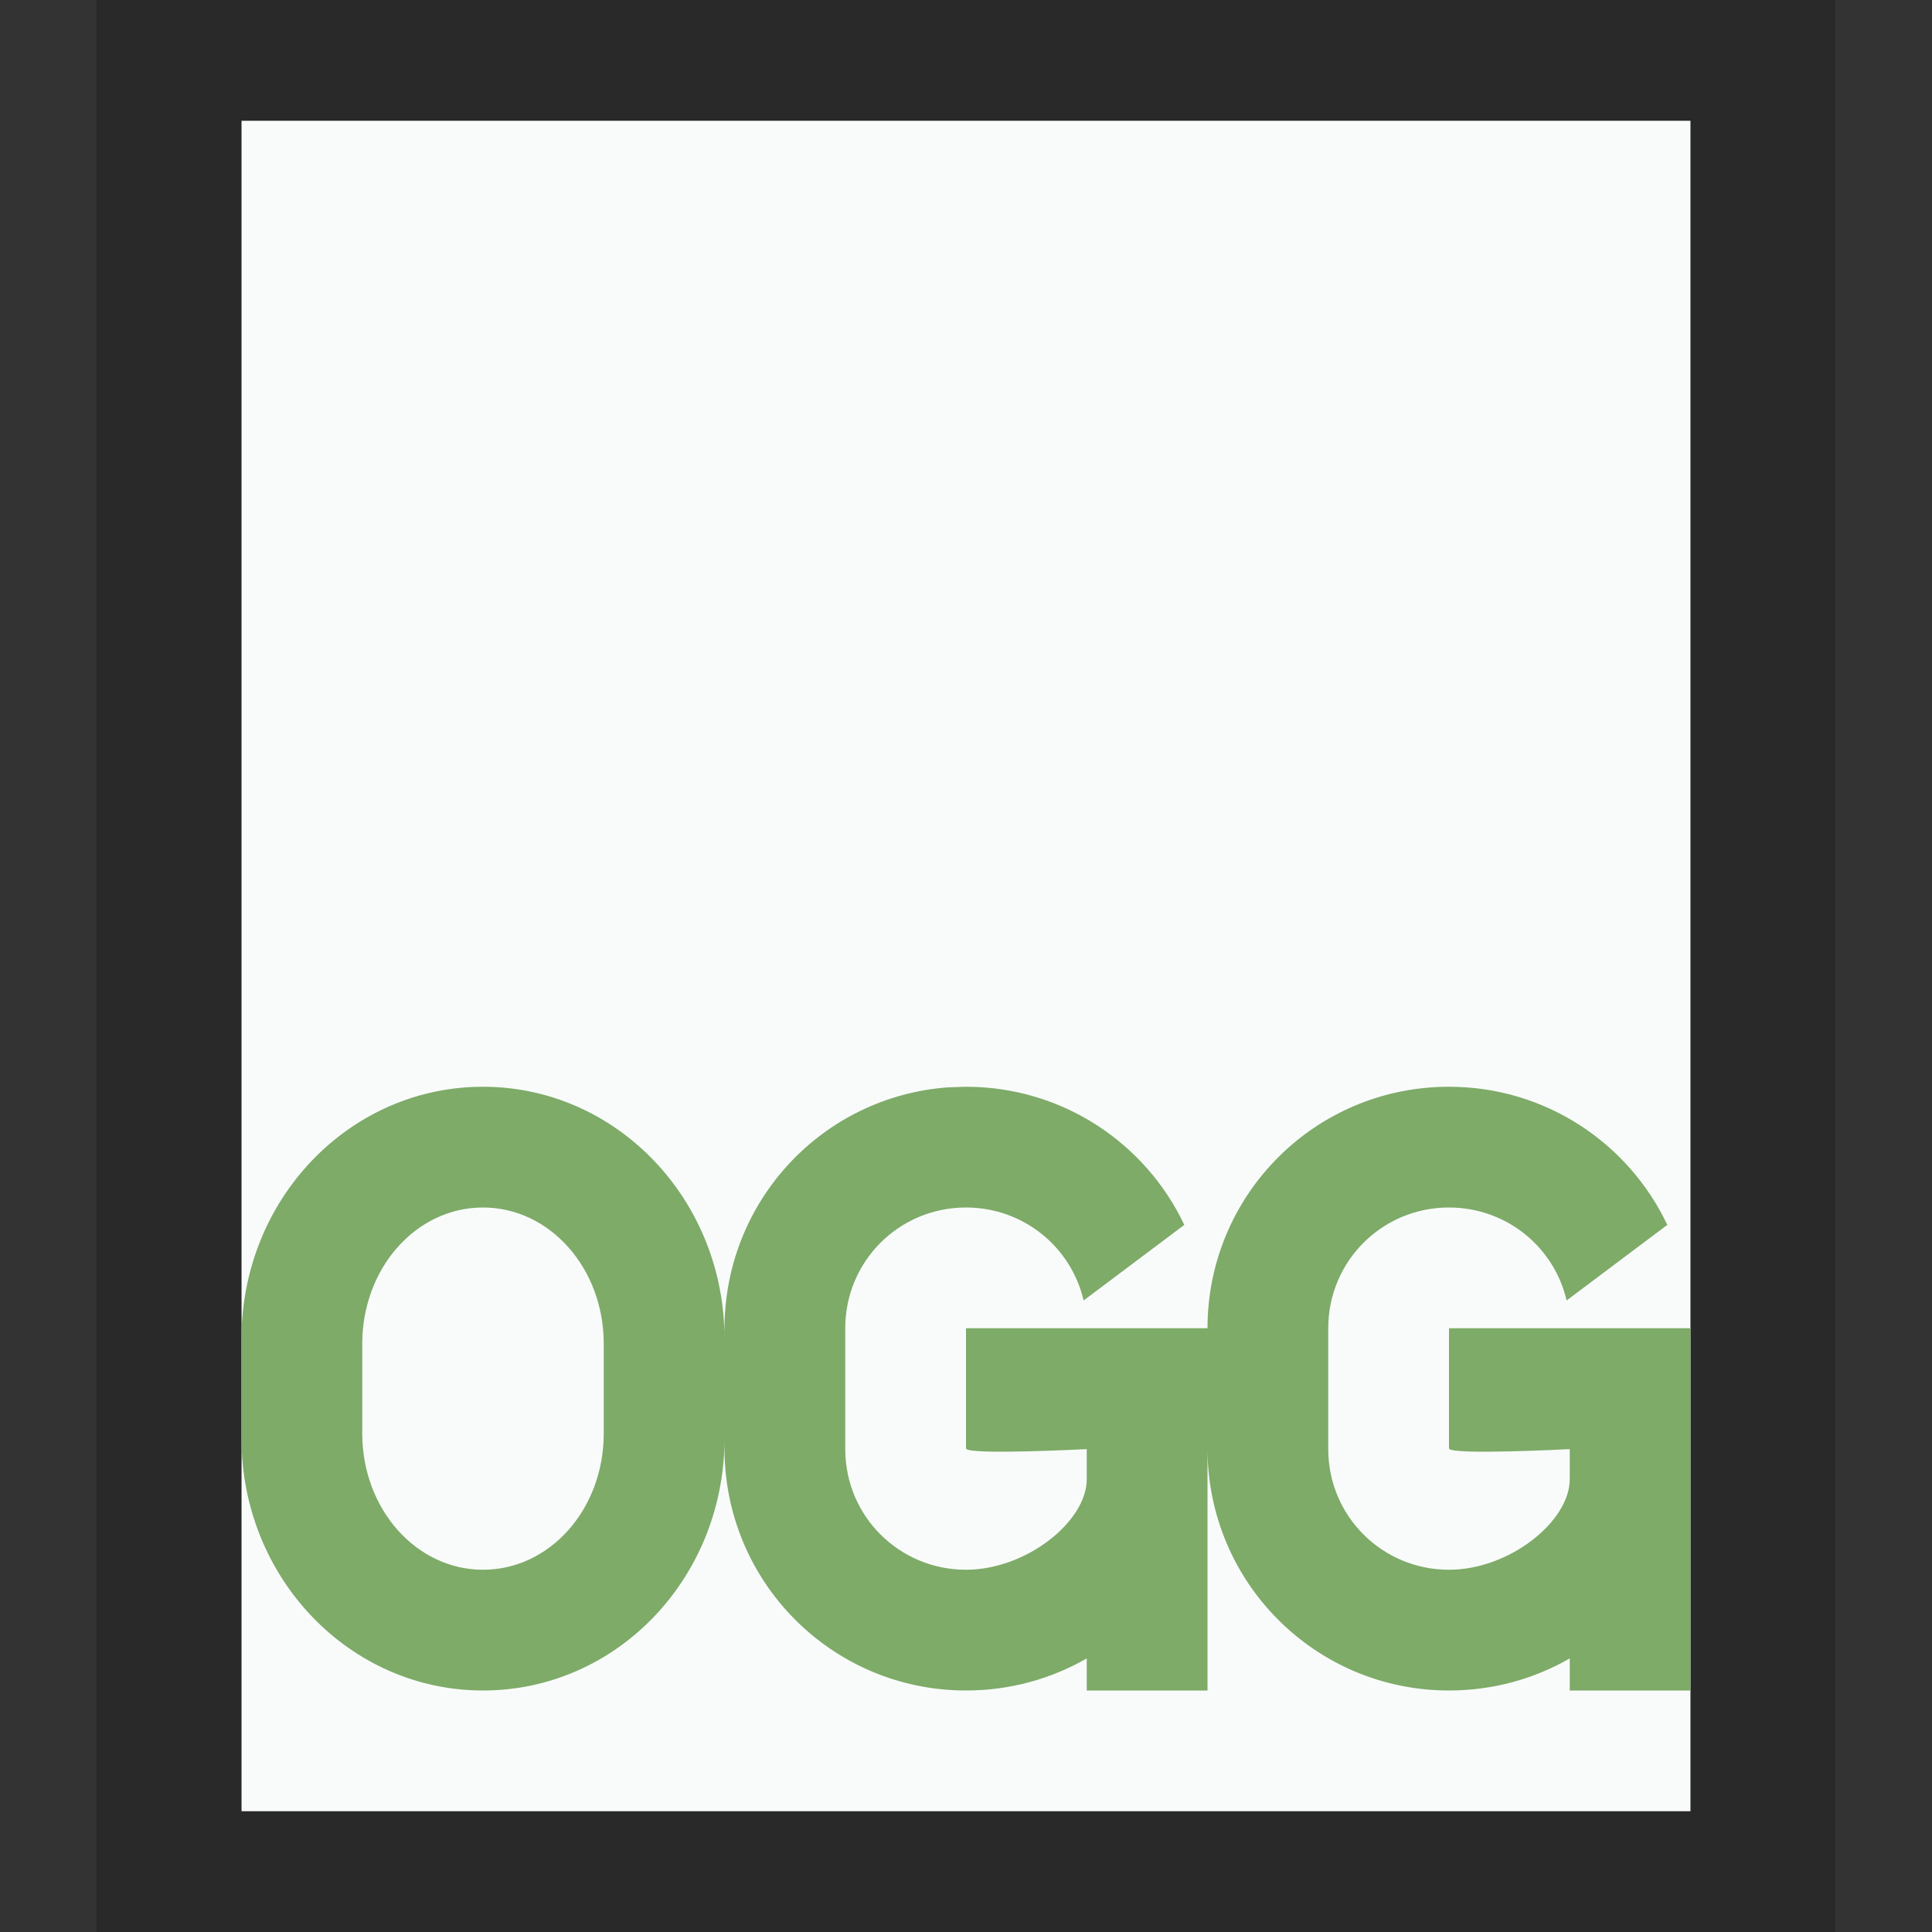 <svg xmlns="http://www.w3.org/2000/svg" width="16" height="16" viewBox="0 0 16 16">
  <rect x="0" y="0" width="16" height="16" fill="#333333" stroke="none"/>
  <g fill="none" fill-rule="evenodd">
    <g transform="translate(2 1)">
      <polygon fill="#F9FBFB" points="0 0 12 0 12 14 0 14"/>
      <path fill="#000" fill-opacity=".2" fill-rule="nonzero" d="M13.2,-1.167 L-1.2,-1.167 L-1.2,15.167 L13.2,15.167 L13.2,-1.167 Z M12,4.4408921e-16 L12,14 L-5.5067062e-14,14 L-5.5067062e-14,4.4408921e-16 L12,4.4408921e-16 Z"/>
    </g>
    <path fill="#7EAB68" d="M12,9 C12.798,9 13.487,9.466 13.808,10.144 L13.808,10.144 L12.974,10.77 C12.871,10.326 12.474,10 12,10 C11.444,10 11,10.447 11,10.999 L11,10.999 L11,12.001 C11,12.557 11.448,13 12,13 C12.5,13 13,12.6 13,12.25 L13,12.25 L13,12.001 C13,12.001 12,12.053 12,11.995 L12,11.995 L12,11 L14,11 L14,14 L13,14 L13,13.734 C12.707,13.903 12.365,14 12,14 C10.895,14 10,13.106 10,11.995 L10,11.995 L10,14 L9,14 L9,13.734 C8.707,13.903 8.365,14 8,14 C6.895,14 6,13.106 6,11.995 L6,11.995 L6,11.939 C5.986,13.081 5.101,14 4,14 C2.894,14 2,13.067 2,11.913 L2,11.913 L2,11.087 C2,9.933 2.891,9 4,9 C5.106,9 6,9.933 6,11.087 L5.999,11.061 L6,11.005 C6,9.948 6.809,9.082 7.85,9.005 L8,9 C8.798,9 9.487,9.466 9.808,10.144 L9.808,10.144 L8.974,10.77 C8.871,10.326 8.474,10 8,10 C7.444,10 7,10.447 7,10.999 L7,10.999 L7,12.001 C7,12.557 7.448,13 8,13 C8.5,13 9,12.6 9,12.25 L9,12.25 L9,12.001 C9,12.001 8,12.053 8,11.995 L8,11.995 L8,11 L10,11 C10,9.898 10.888,9 12,9 Z M4,10 C3.445,10 3,10.503 3,11.129 L3,11.129 L3,11.871 C3,12.497 3.447,13 4,13 C4.555,13 5,12.497 5,11.871 L5,11.871 L5,11.129 C5,10.503 4.553,10 4,10 Z"/>
  </g>
</svg>
